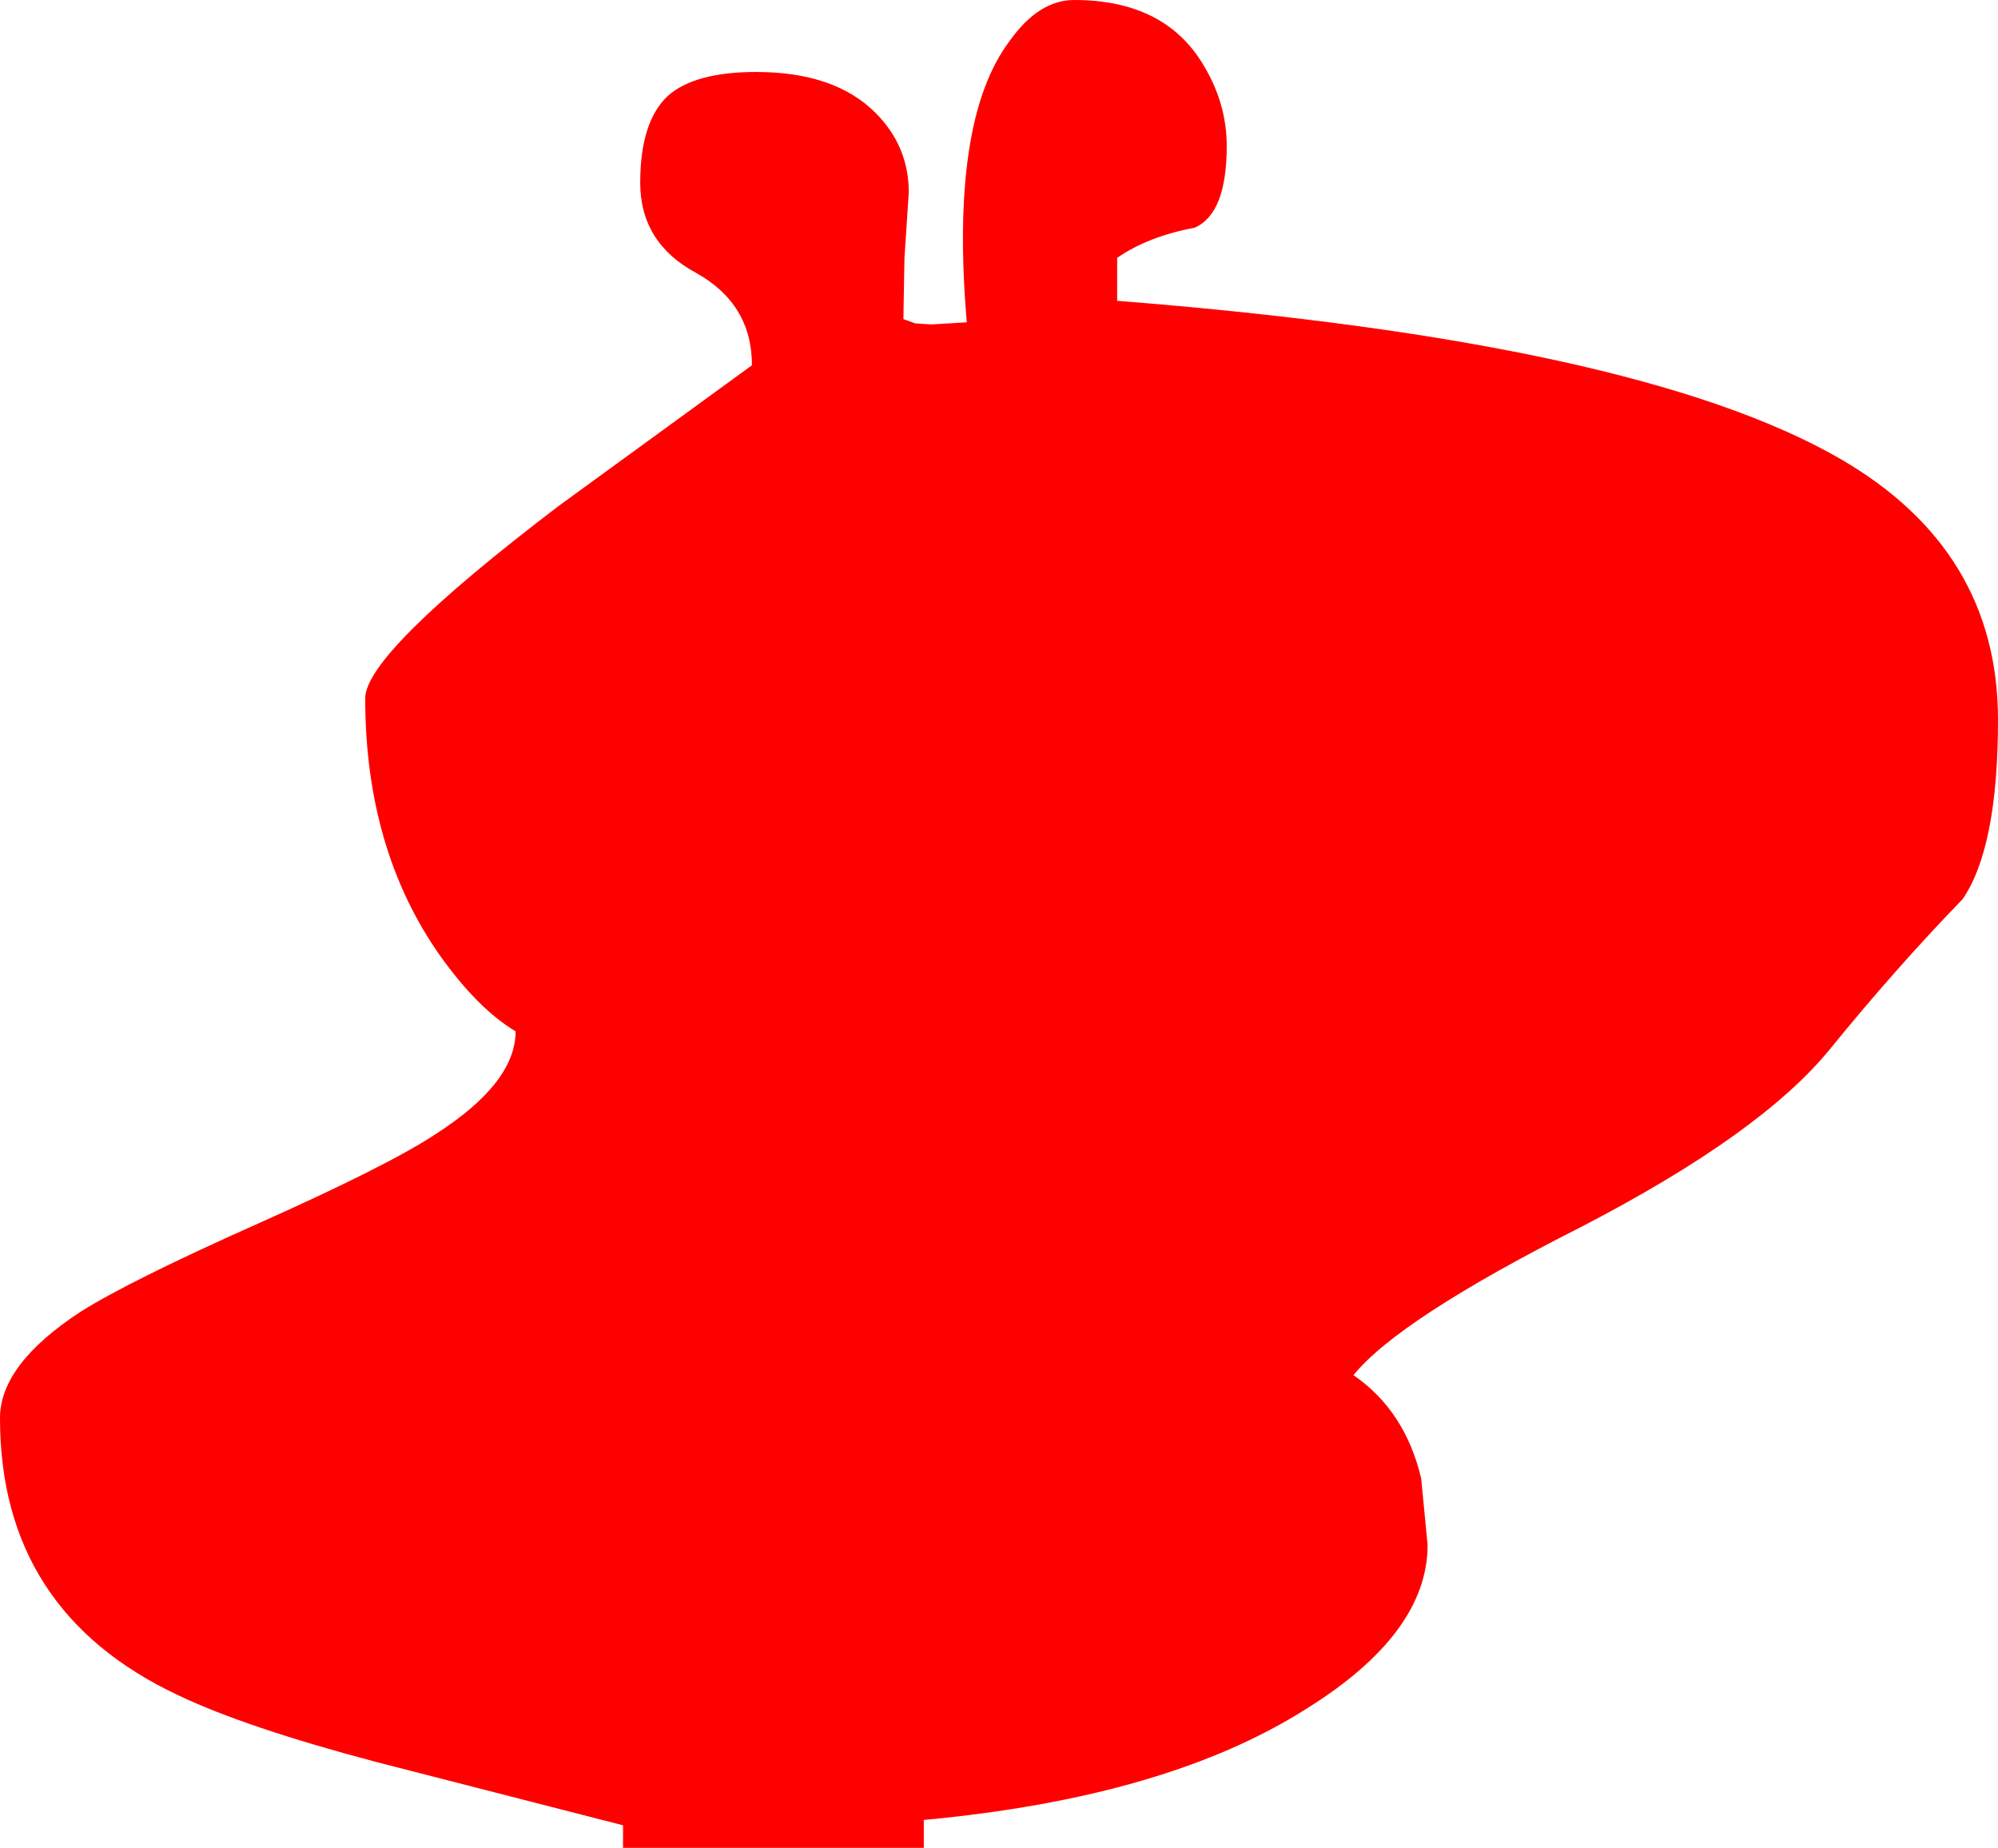 <?xml version="1.0" encoding="UTF-8" standalone="no"?>
<svg xmlns:xlink="http://www.w3.org/1999/xlink" height="86.0px" width="93.0px" xmlns="http://www.w3.org/2000/svg">
  <g transform="matrix(1.0, 0.0, 0.0, 1.0, -1.0, 0.0)">
    <path d="M92.35 41.85 Q89.25 45.05 86.2 48.8 83.0 52.75 74.6 57.1 66.1 61.4 64.0 64.0 66.4 65.65 67.15 68.8 L67.45 71.9 Q67.45 76.0 61.85 79.5 55.35 83.65 44.0 84.7 L44.0 86.0 30.0 86.0 30.0 84.95 18.5 82.0 Q12.45 80.4 9.3 78.9 1.0 75.0 1.0 66.0 1.0 63.5 4.75 61.05 7.05 59.6 13.0 56.95 19.05 54.25 21.25 52.8 25.0 50.4 25.0 48.0 23.25 46.95 21.5 44.5 18.0 39.55 18.0 32.5 18.0 30.4 27.0 23.55 L36.0 17.0 Q36.0 14.15 33.4 12.7 30.8 11.3 30.8 8.5 30.8 5.65 32.1 4.45 33.35 3.35 36.2 3.35 39.85 3.35 41.75 5.25 43.3 6.8 43.3 8.95 L43.1 12.0 43.05 14.85 43.6 15.05 44.35 15.1 46.0 15.0 Q45.2 5.6 48.0 1.9 49.35 0.0 51.0 0.0 55.2 0.0 57.0 3.0 58.1 4.8 58.1 6.8 58.1 9.95 56.6 10.6 54.45 11.0 53.0 12.0 L53.0 14.0 Q77.2 15.9 86.65 21.35 94.0 25.6 94.0 33.5 94.0 39.45 92.35 41.85" fill="#ff0000" fill-rule="evenodd" stroke="none"/>
  </g>
</svg>
